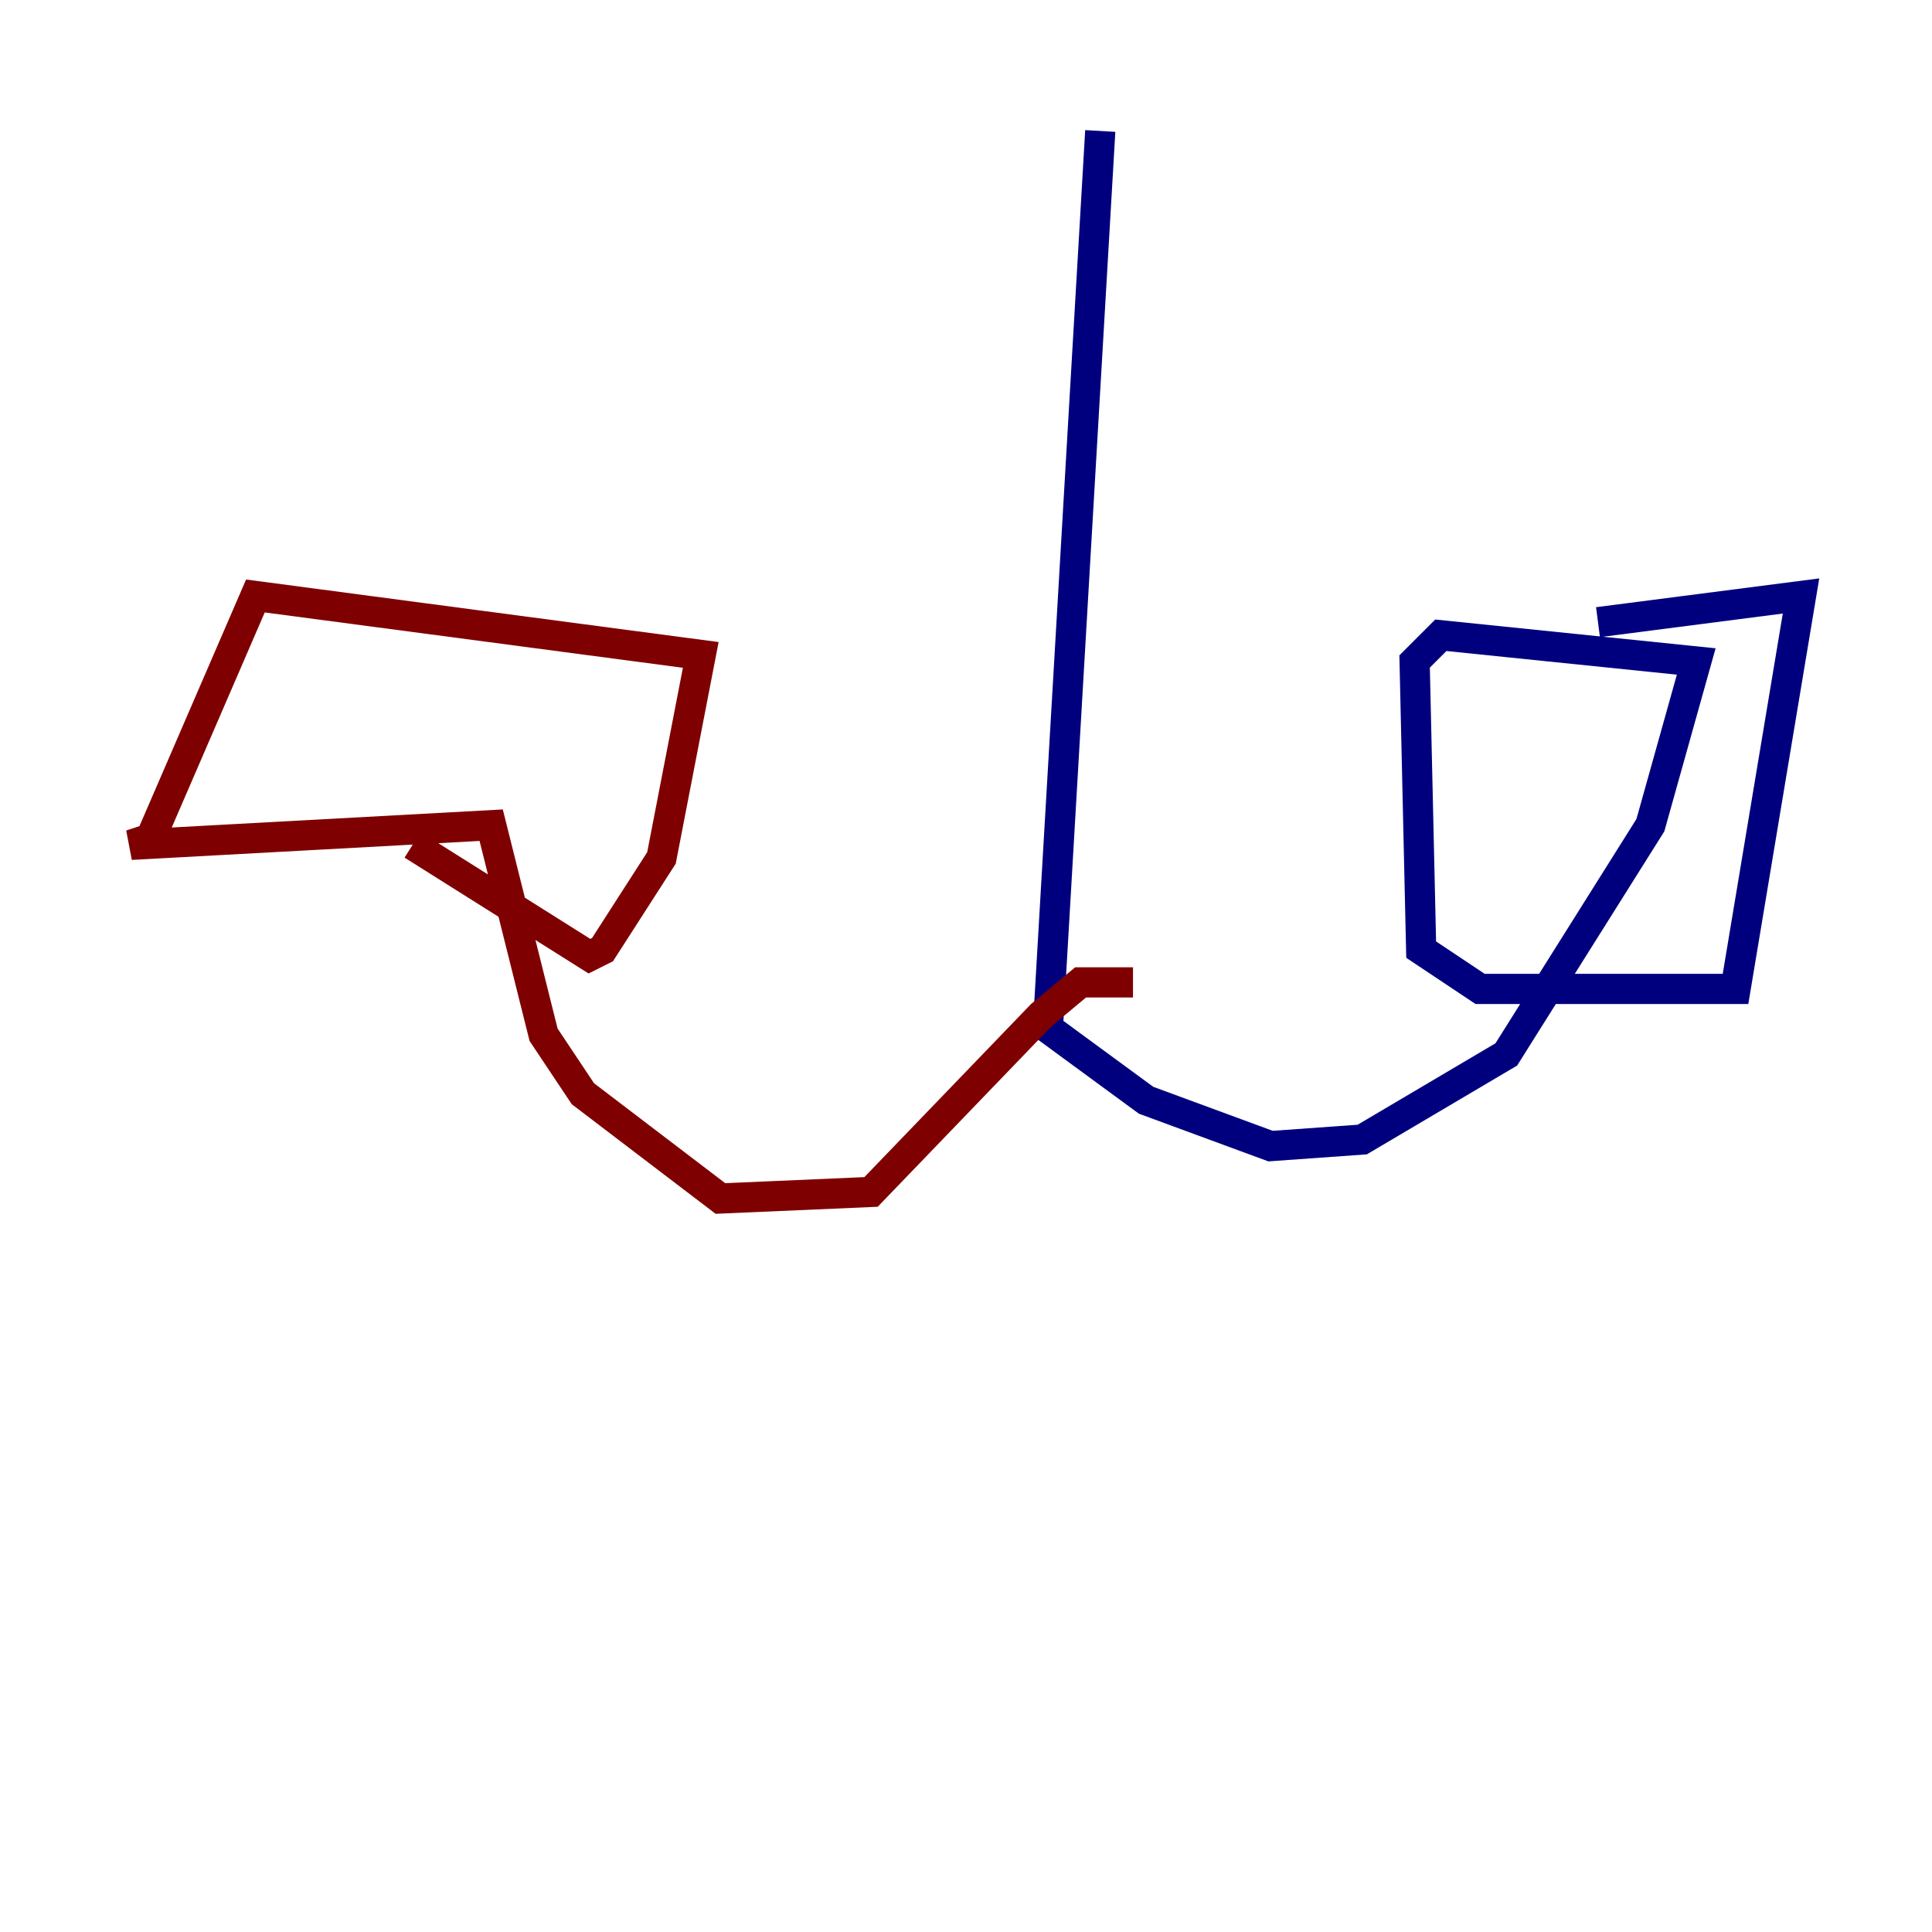 <?xml version="1.0" encoding="utf-8" ?>
<svg baseProfile="tiny" height="128" version="1.2" viewBox="0,0,128,128" width="128" xmlns="http://www.w3.org/2000/svg" xmlns:ev="http://www.w3.org/2001/xml-events" xmlns:xlink="http://www.w3.org/1999/xlink"><defs /><polyline fill="none" points="72.895,8.678 69.424,68.122 75.932,72.895 84.176,75.932 90.251,75.498 99.797,69.858 109.342,54.671 112.38,43.824 95.458,42.088 93.722,43.824 94.156,62.915 98.061,65.519 114.983,65.519 119.322,39.485 105.871,41.22" stroke="#00007f" stroke-width="2" /><polyline fill="none" points="75.064,65.085 71.593,65.085 68.99,67.254 57.709,78.969 47.729,79.403 38.617,72.461 36.014,68.556 32.542,54.671 8.678,55.973 9.98,55.539 16.922,39.485 46.427,43.39 43.824,56.841 39.919,62.915 39.051,63.349 27.336,55.973" stroke="#7f0000" stroke-width="2" /></svg>